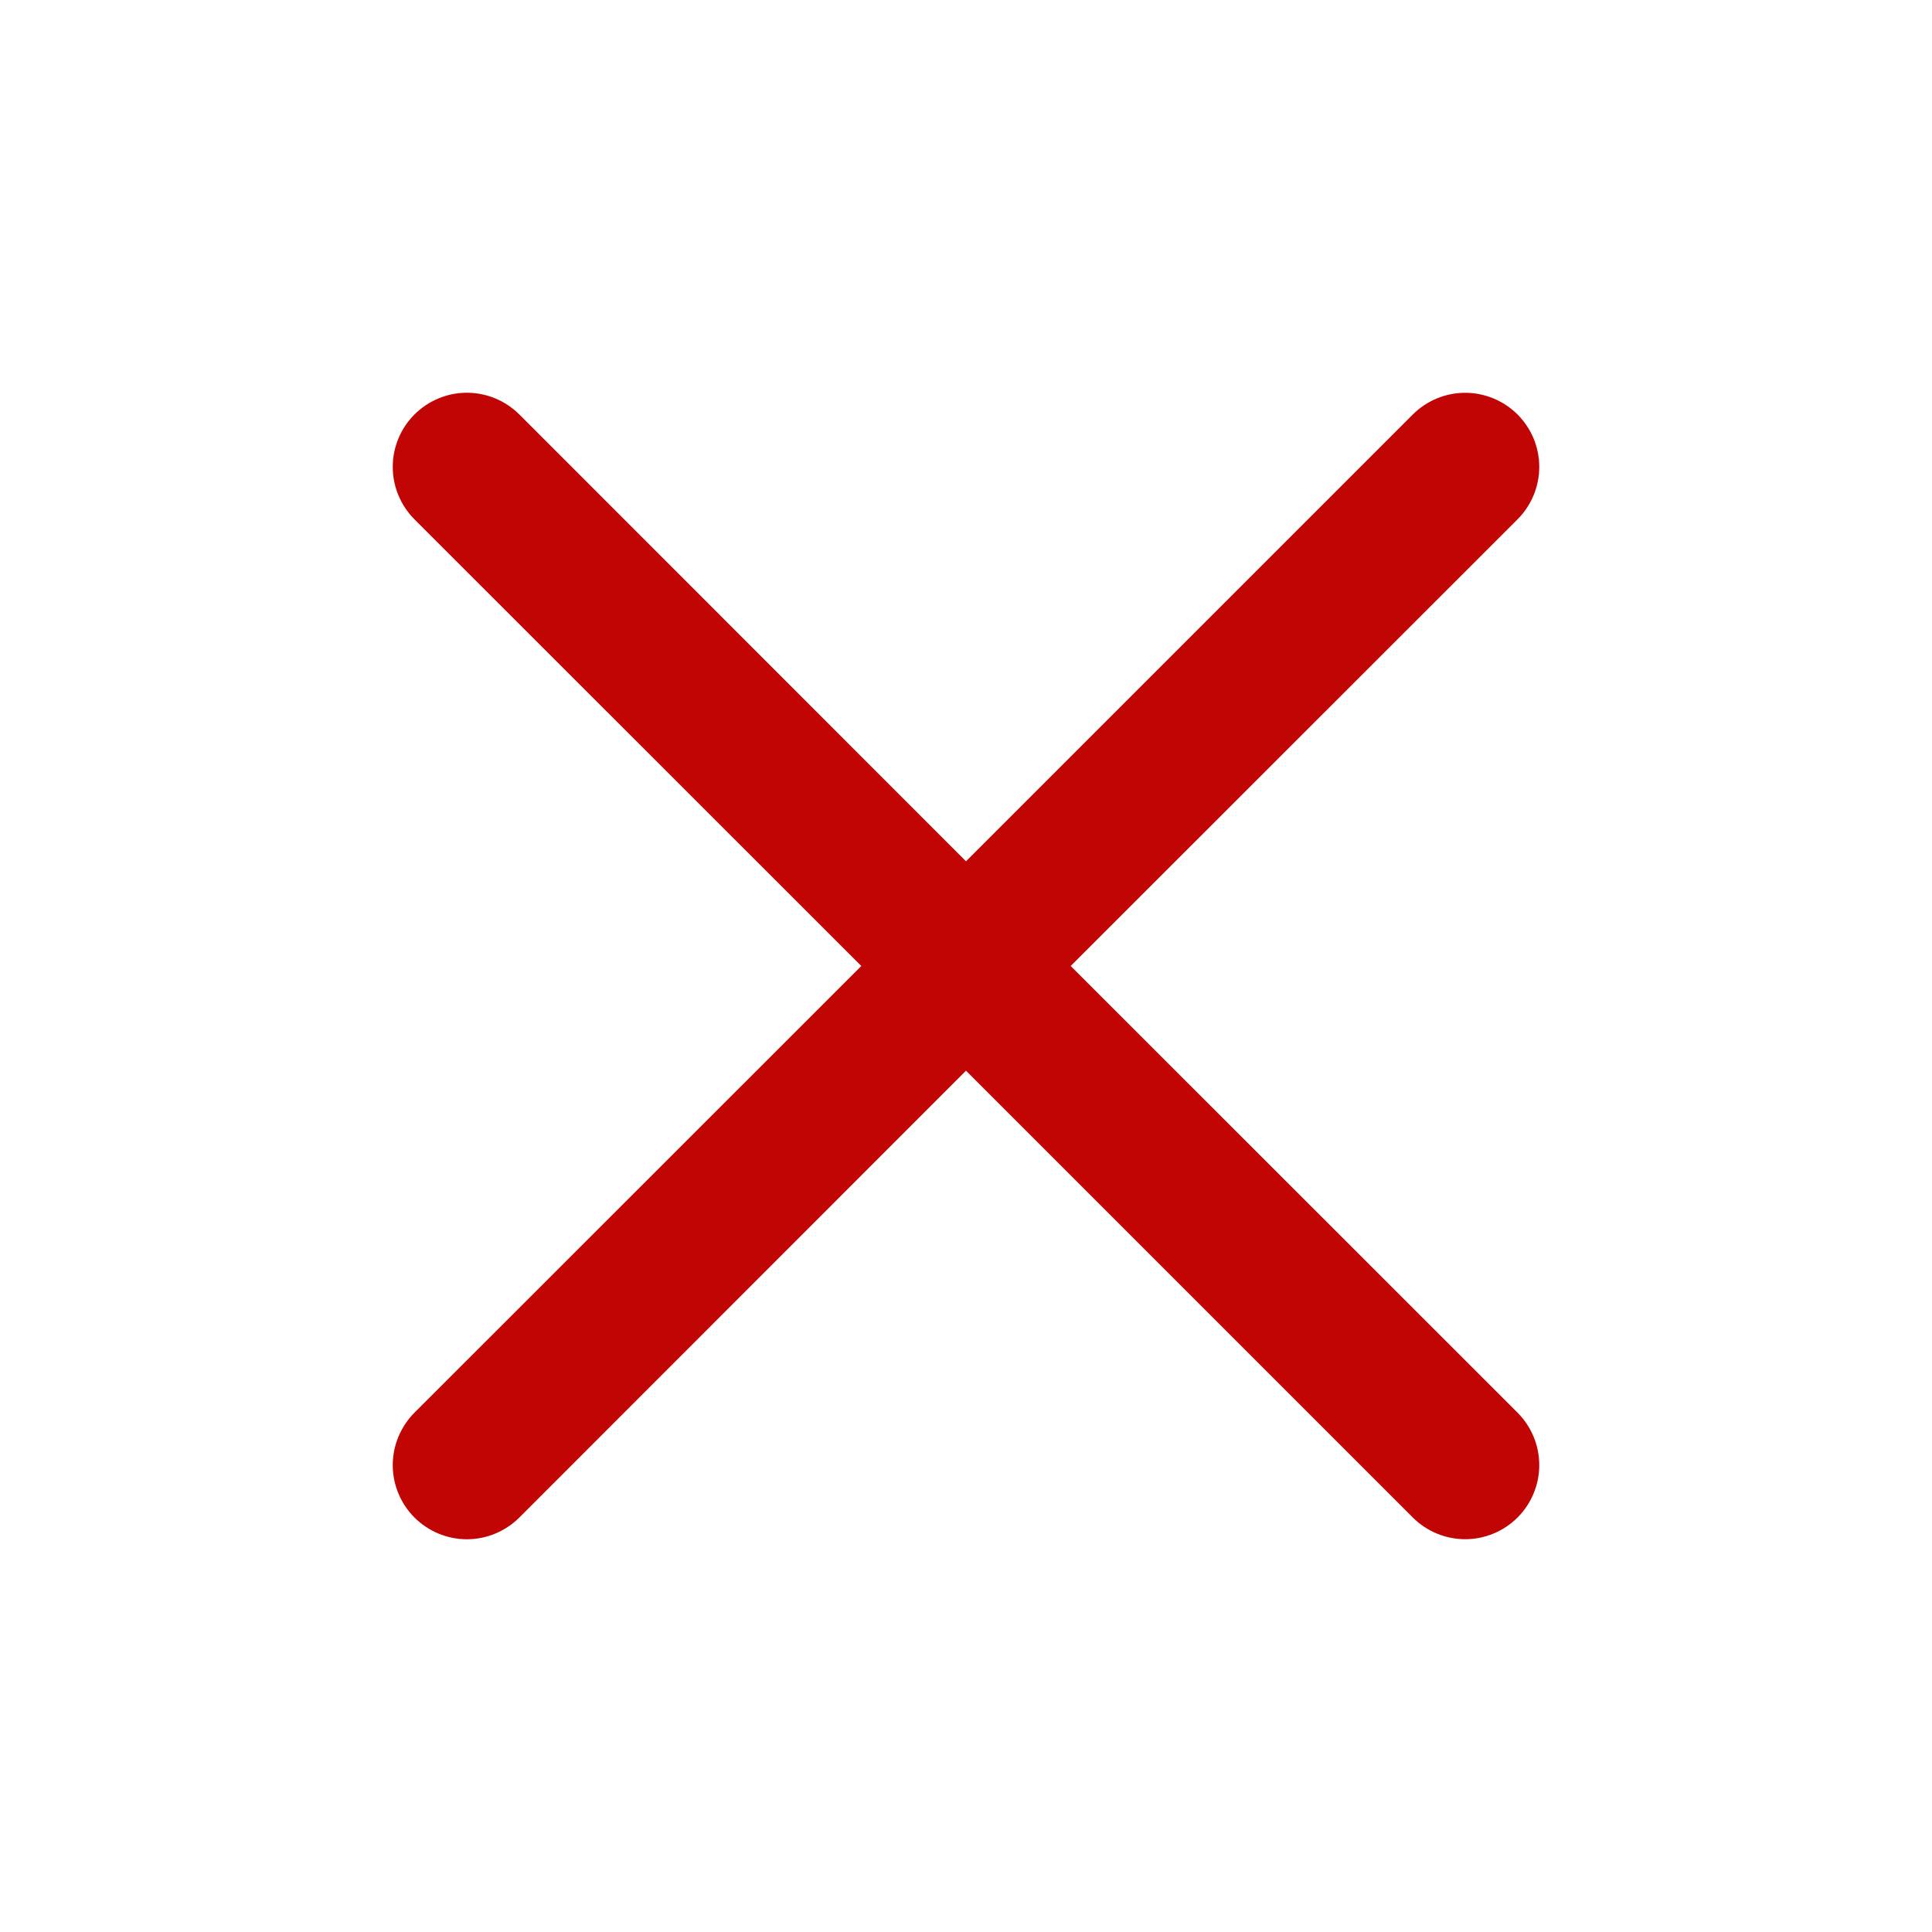 <svg width="32" height="32" viewBox="0 0 32 32" fill="none" xmlns="http://www.w3.org/2000/svg">
<path fill-rule="evenodd" clip-rule="evenodd" d="M25.135 8.602C25.249 8.488 25.339 8.353 25.401 8.204C25.463 8.055 25.495 7.895 25.495 7.734C25.495 7.573 25.463 7.413 25.402 7.264C25.34 7.116 25.25 6.98 25.136 6.866C25.022 6.752 24.887 6.662 24.738 6.6C24.589 6.538 24.43 6.506 24.268 6.506C24.107 6.506 23.948 6.538 23.799 6.599C23.65 6.661 23.515 6.751 23.401 6.865L16 14.266L8.602 6.865C8.371 6.635 8.059 6.505 7.733 6.505C7.408 6.505 7.095 6.635 6.865 6.865C6.635 7.095 6.505 7.408 6.505 7.733C6.505 8.059 6.635 8.371 6.865 8.602L14.266 16L6.865 23.398C6.751 23.512 6.661 23.648 6.599 23.797C6.537 23.946 6.505 24.105 6.505 24.267C6.505 24.428 6.537 24.588 6.599 24.737C6.661 24.886 6.751 25.021 6.865 25.135C7.095 25.365 7.408 25.495 7.733 25.495C7.895 25.495 8.054 25.463 8.203 25.401C8.352 25.339 8.488 25.249 8.602 25.135L16 17.734L23.401 25.135C23.631 25.365 23.943 25.494 24.268 25.494C24.594 25.494 24.906 25.364 25.136 25.134C25.366 24.904 25.495 24.591 25.495 24.266C25.495 23.941 25.365 23.628 25.135 23.398L17.734 16L25.135 8.602Z" fill="#C10505"/>
</svg>

